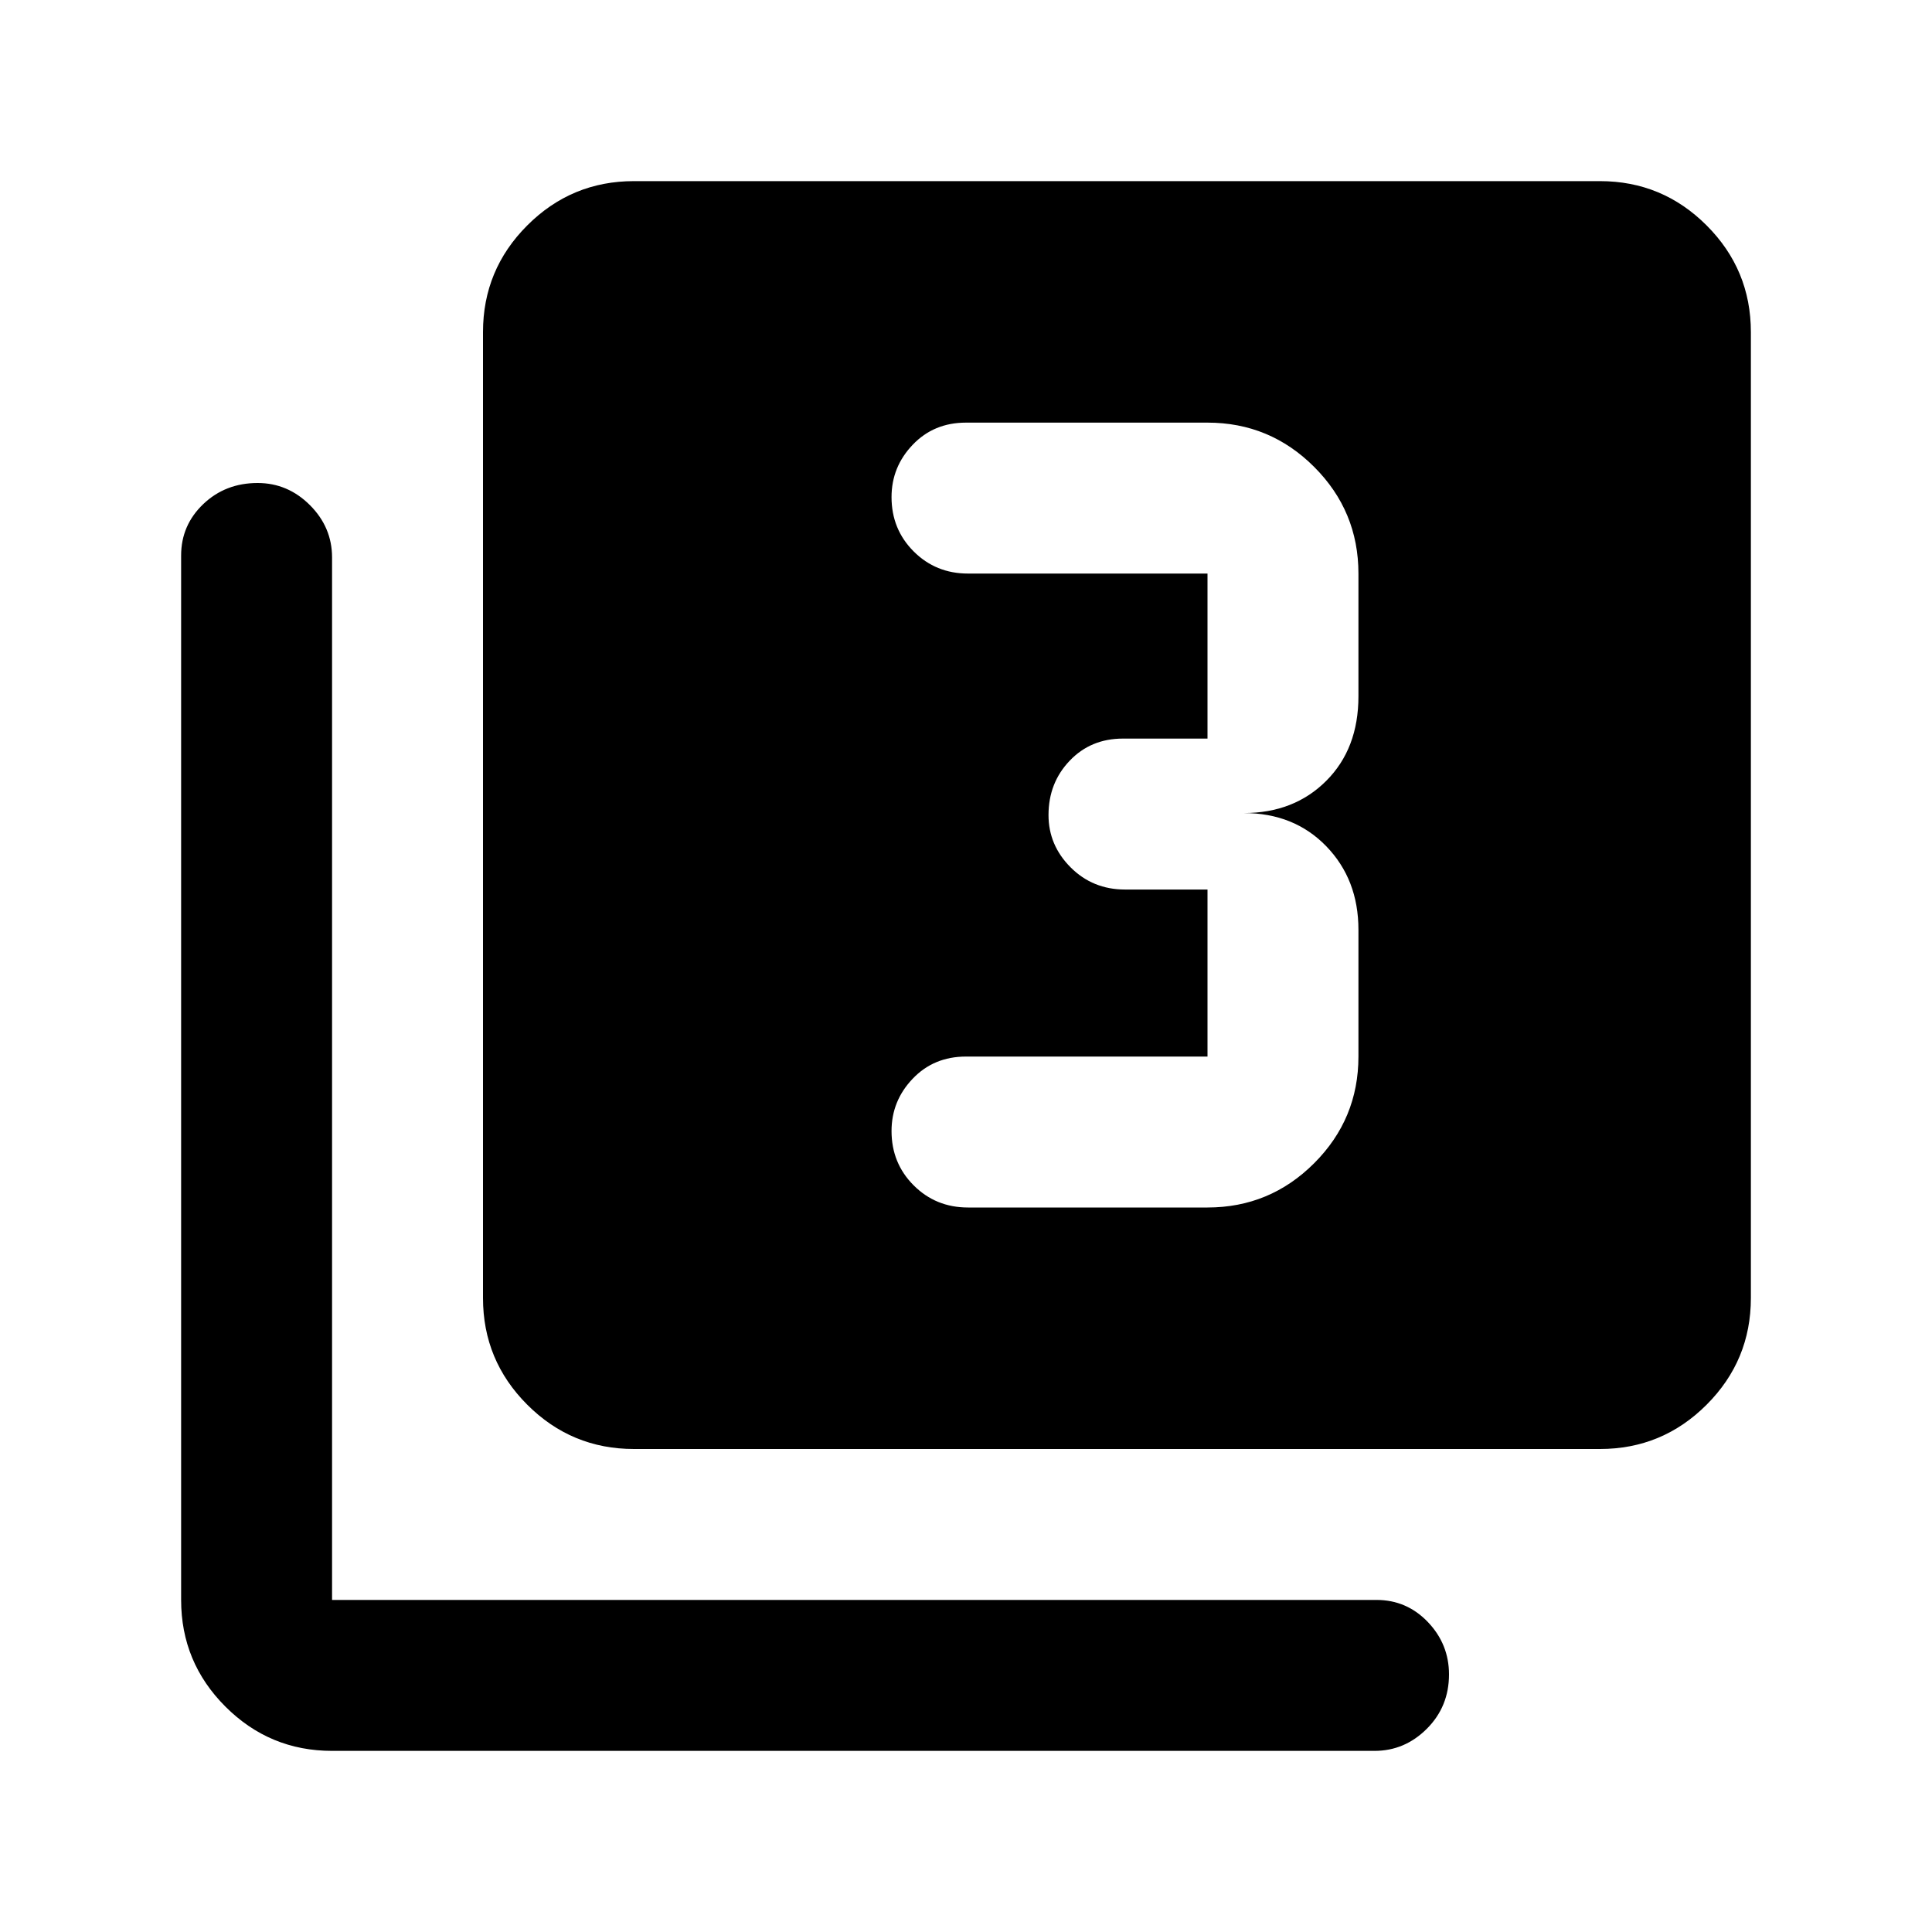 <svg xmlns="http://www.w3.org/2000/svg" height="24" width="24"><path d="M12.025 15H15Q15.775 15 16.325 14.45Q16.875 13.9 16.875 13.125V11.55Q16.875 10.925 16.475 10.512Q16.075 10.1 15.45 10.1Q16.075 10.1 16.475 9.7Q16.875 9.3 16.875 8.65V7.125Q16.875 6.35 16.325 5.8Q15.775 5.25 15 5.25H12Q11.6 5.25 11.338 5.525Q11.075 5.8 11.075 6.175Q11.075 6.575 11.35 6.85Q11.625 7.125 12.025 7.125H15Q15 7.125 15 7.125Q15 7.125 15 7.125V9.175Q15 9.175 15 9.175Q15 9.175 15 9.175H13.95Q13.55 9.175 13.288 9.45Q13.025 9.725 13.025 10.125Q13.025 10.5 13.3 10.775Q13.575 11.05 13.975 11.05H15Q15 11.05 15 11.05Q15 11.05 15 11.05V13.125Q15 13.125 15 13.125Q15 13.125 15 13.125H12Q11.6 13.125 11.338 13.4Q11.075 13.675 11.075 14.05Q11.075 14.45 11.35 14.725Q11.625 15 12.025 15ZM7.875 18Q7.1 18 6.55 17.45Q6 16.9 6 16.125V4.125Q6 3.35 6.55 2.8Q7.1 2.25 7.875 2.25H19.875Q20.65 2.25 21.2 2.8Q21.75 3.35 21.75 4.125V16.125Q21.75 16.9 21.2 17.45Q20.65 18 19.875 18ZM4.125 21.75Q3.35 21.75 2.8 21.2Q2.25 20.65 2.25 19.875V6.9Q2.25 6.525 2.525 6.262Q2.8 6 3.2 6Q3.575 6 3.85 6.275Q4.125 6.55 4.125 6.925V19.875Q4.125 19.875 4.125 19.875Q4.125 19.875 4.125 19.875H17.1Q17.475 19.875 17.738 20.15Q18 20.425 18 20.8Q18 21.2 17.725 21.475Q17.45 21.75 17.075 21.75Z"/></svg>